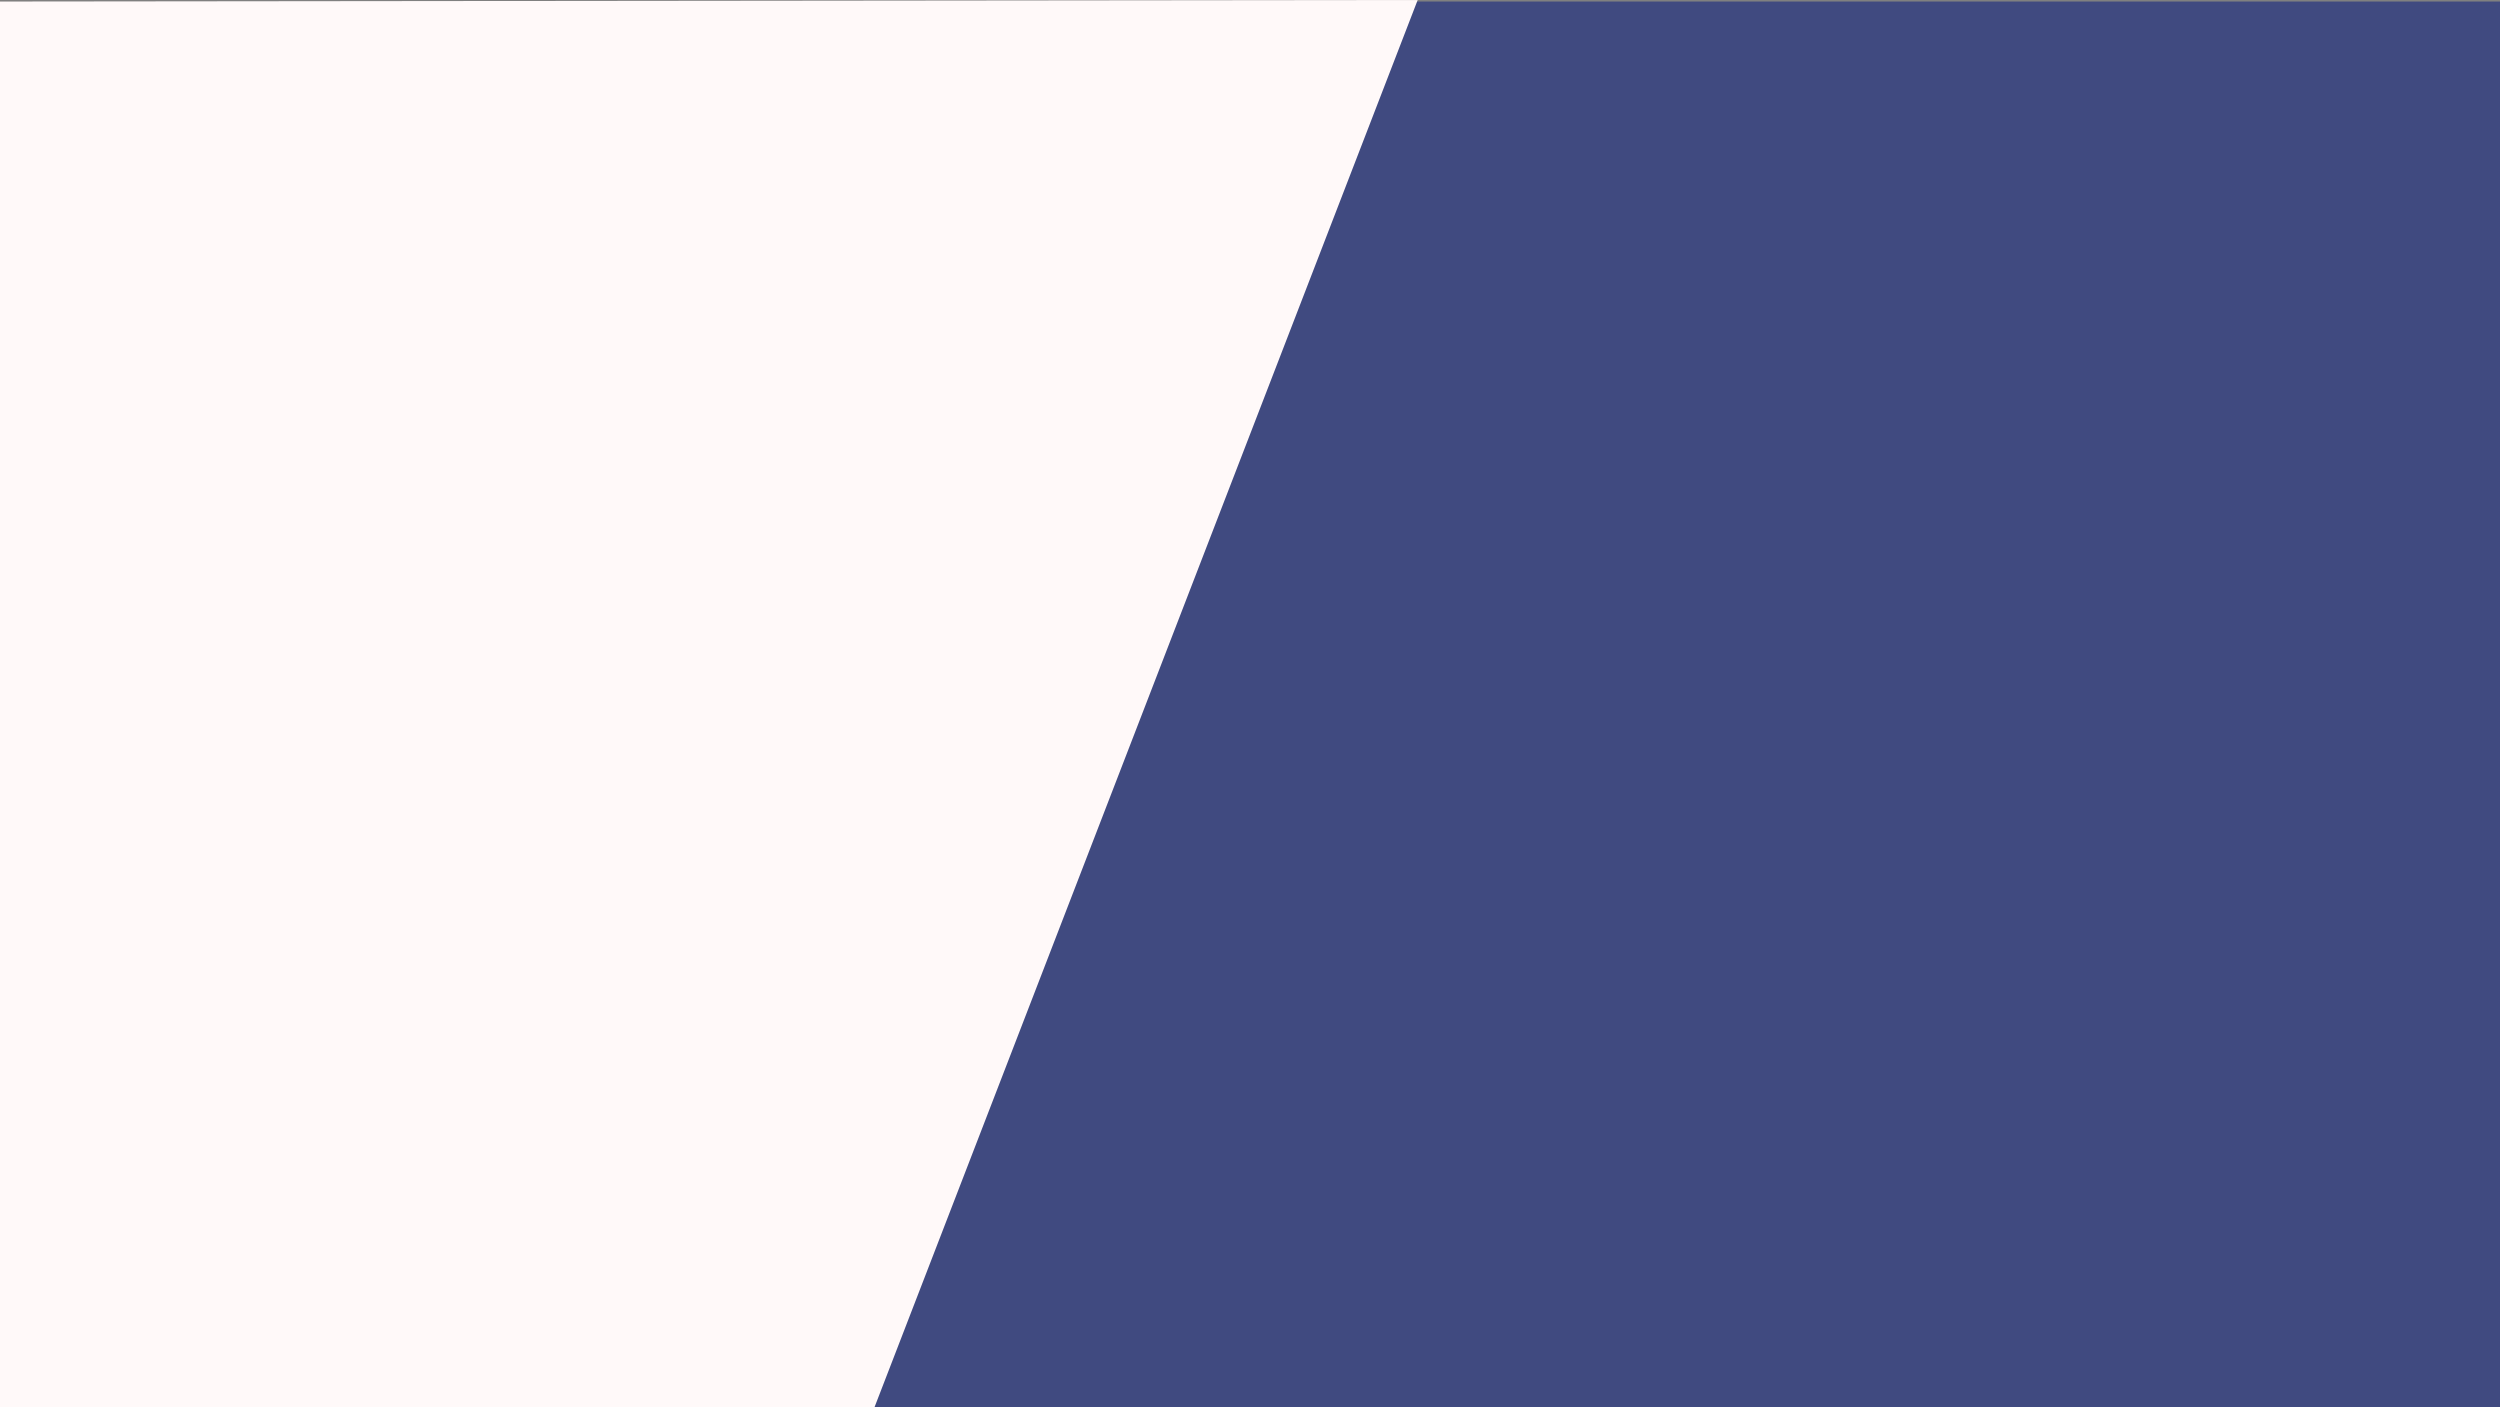 <svg id="Layer_1" data-name="Layer 1" xmlns="http://www.w3.org/2000/svg" viewBox="0 0 1919.5 1080.5"><rect x="0" y="0" width="1919.5" height="1080.5" fill="#808080" stroke="none"/><defs><style>.cls-1{fill:#404a80;}.cls-2{fill:#fff9f9;}</style></defs><title>slant-bg</title><polygon class="cls-1" points="1919.5 1080.5 1919.5 1.18 1065.22 1.18 641.5 1080.5 1919.5 1080.5"/><polygon class="cls-2" points="0 1.18 1088.5 0 671.43 1080.5 0 1080.5 0 1.18"/></svg>
